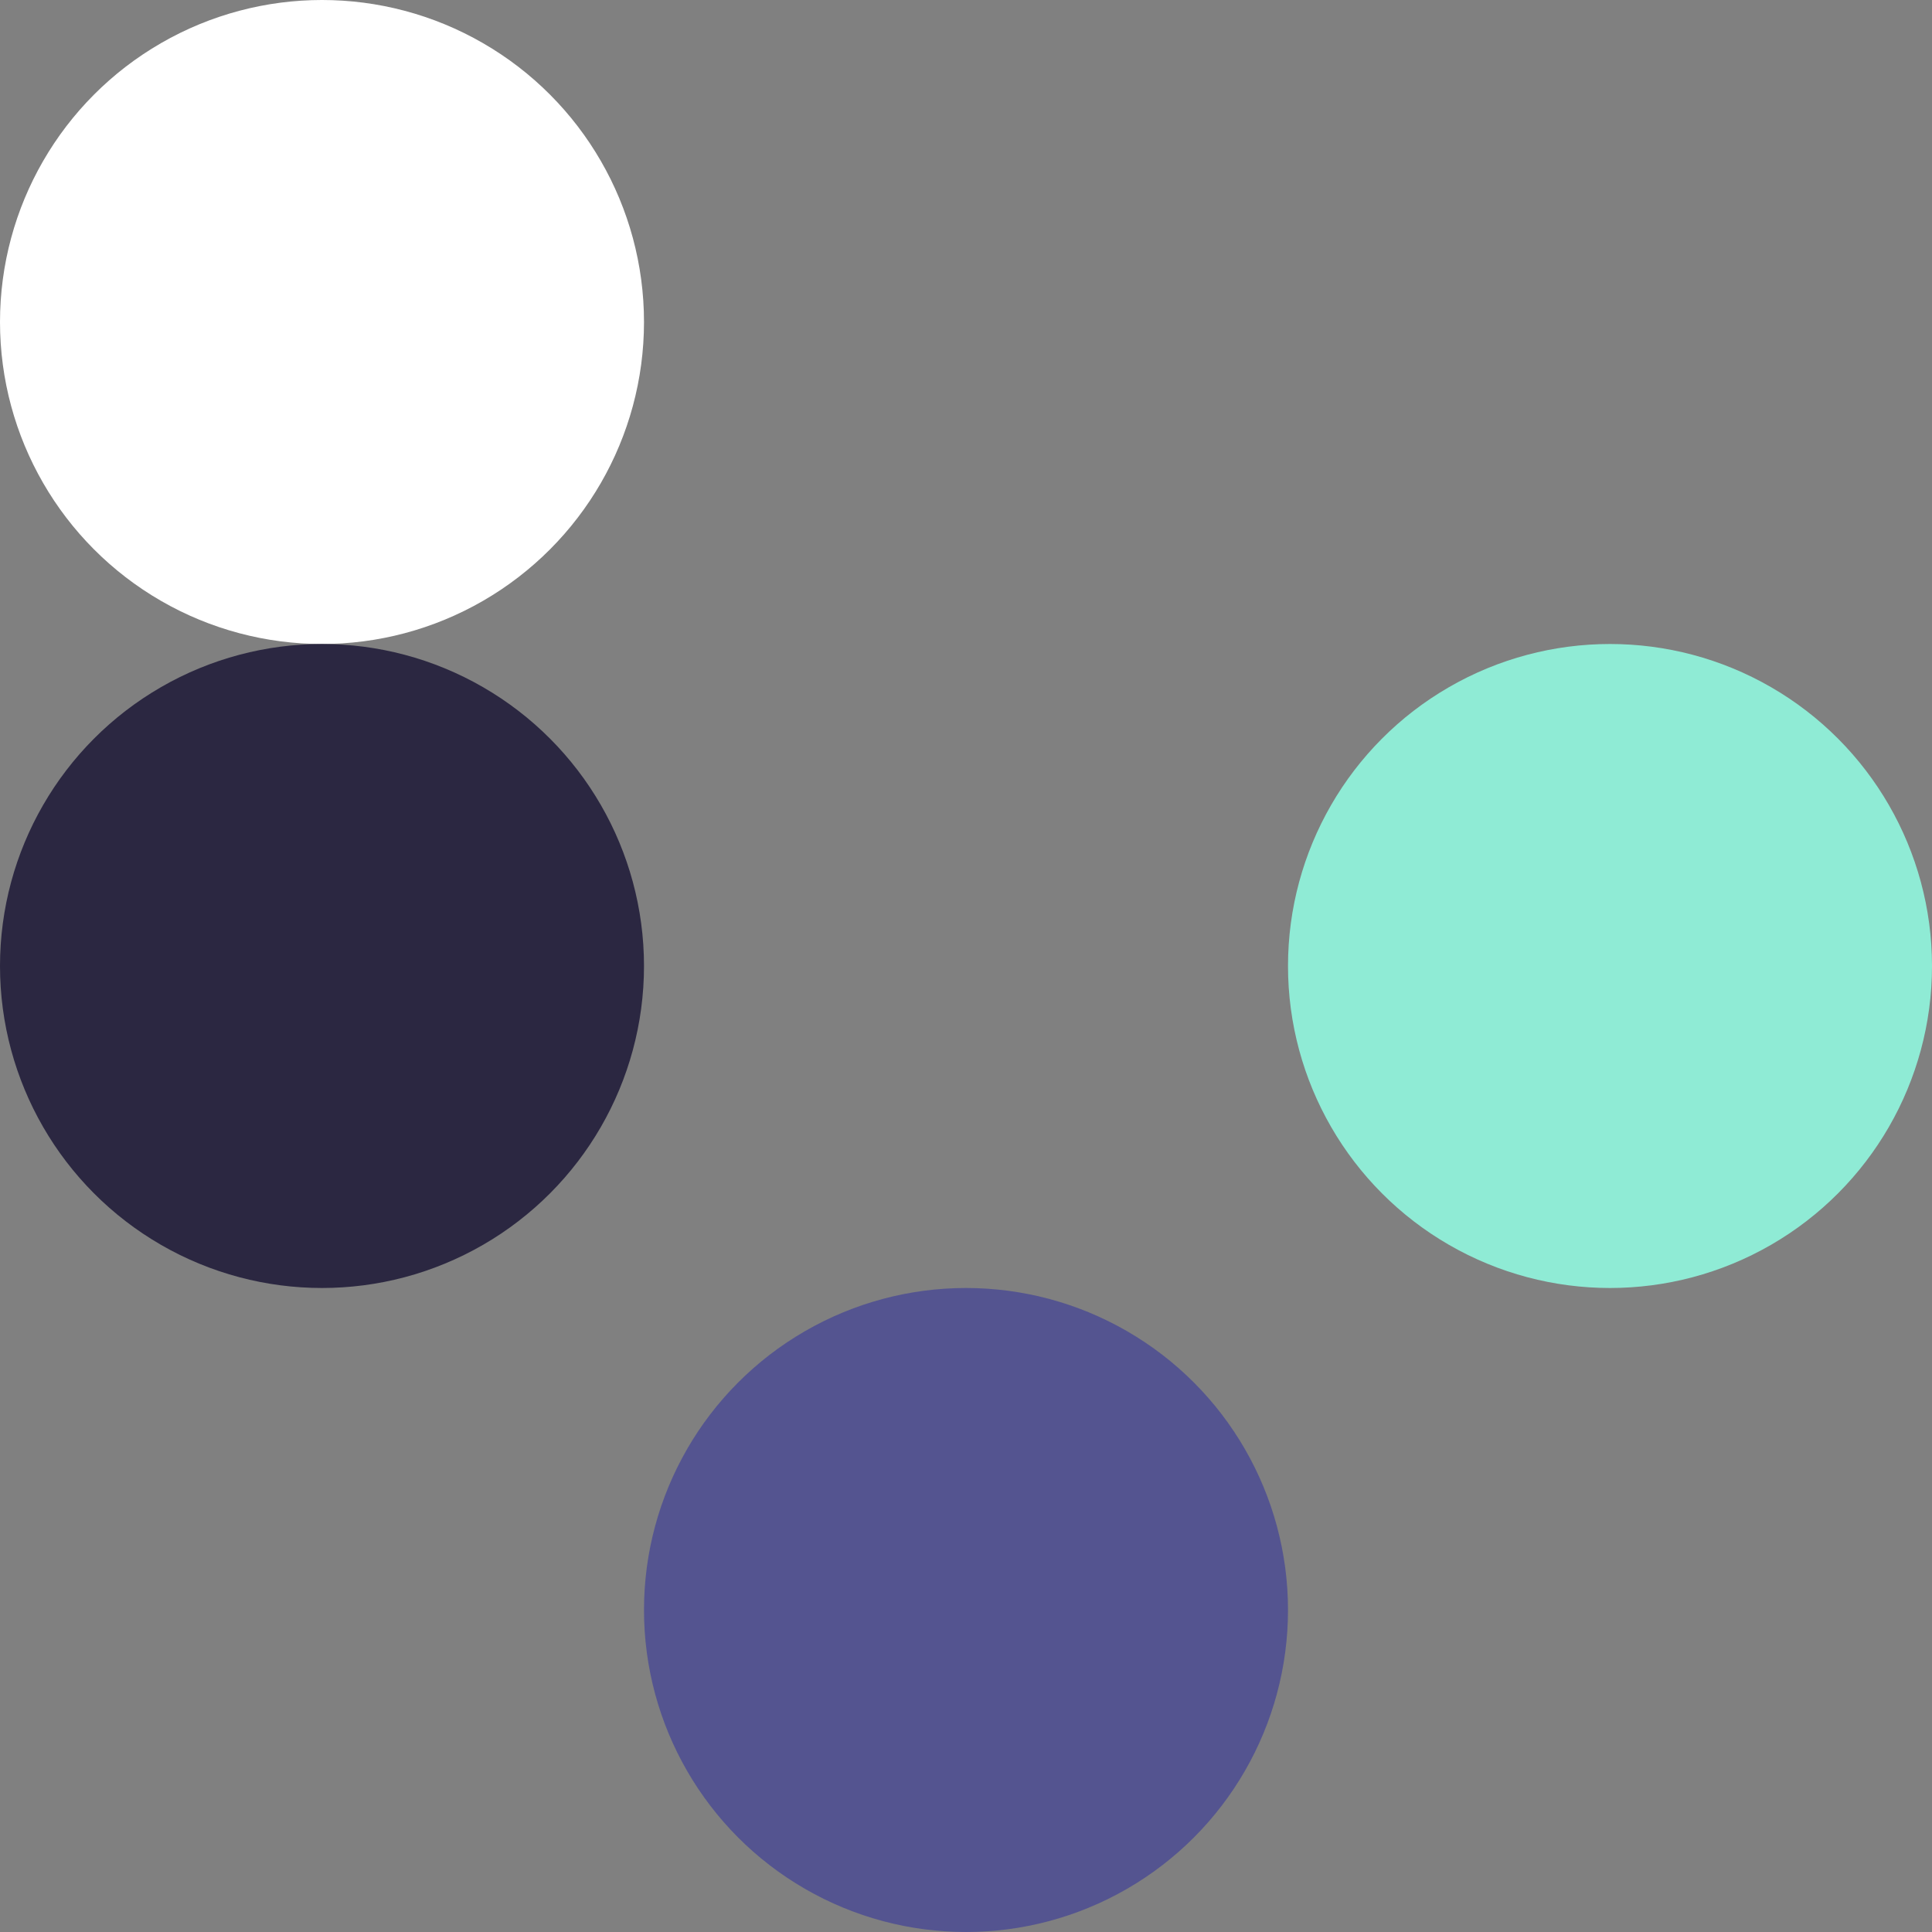 <svg xmlns="http://www.w3.org/2000/svg" width="450" height="450" viewBox="0 0 450 450">
  <rect x="0" y="0" width="450" height="450" fill="#808080" stroke="none"/>
  <g id="Group_18" data-name="Group 18" transform="translate(-1245 -162)">
    <circle id="Ellipse_1" data-name="Ellipse 1" cx="75" cy="75" r="75" transform="translate(1245 162)" fill="#fff"/>
    <circle id="Ellipse_2" data-name="Ellipse 2" cx="75" cy="75" r="75" transform="translate(1245 312)" fill="#2b2741"/>
    <circle id="Ellipse_5" data-name="Ellipse 5" cx="75" cy="75" r="75" transform="translate(1395 462)" fill="#545490"/>
    <circle id="Ellipse_7" data-name="Ellipse 7" cx="75" cy="75" r="75" transform="translate(1545 312)" fill="#8febd5"/>
  </g>
</svg>
